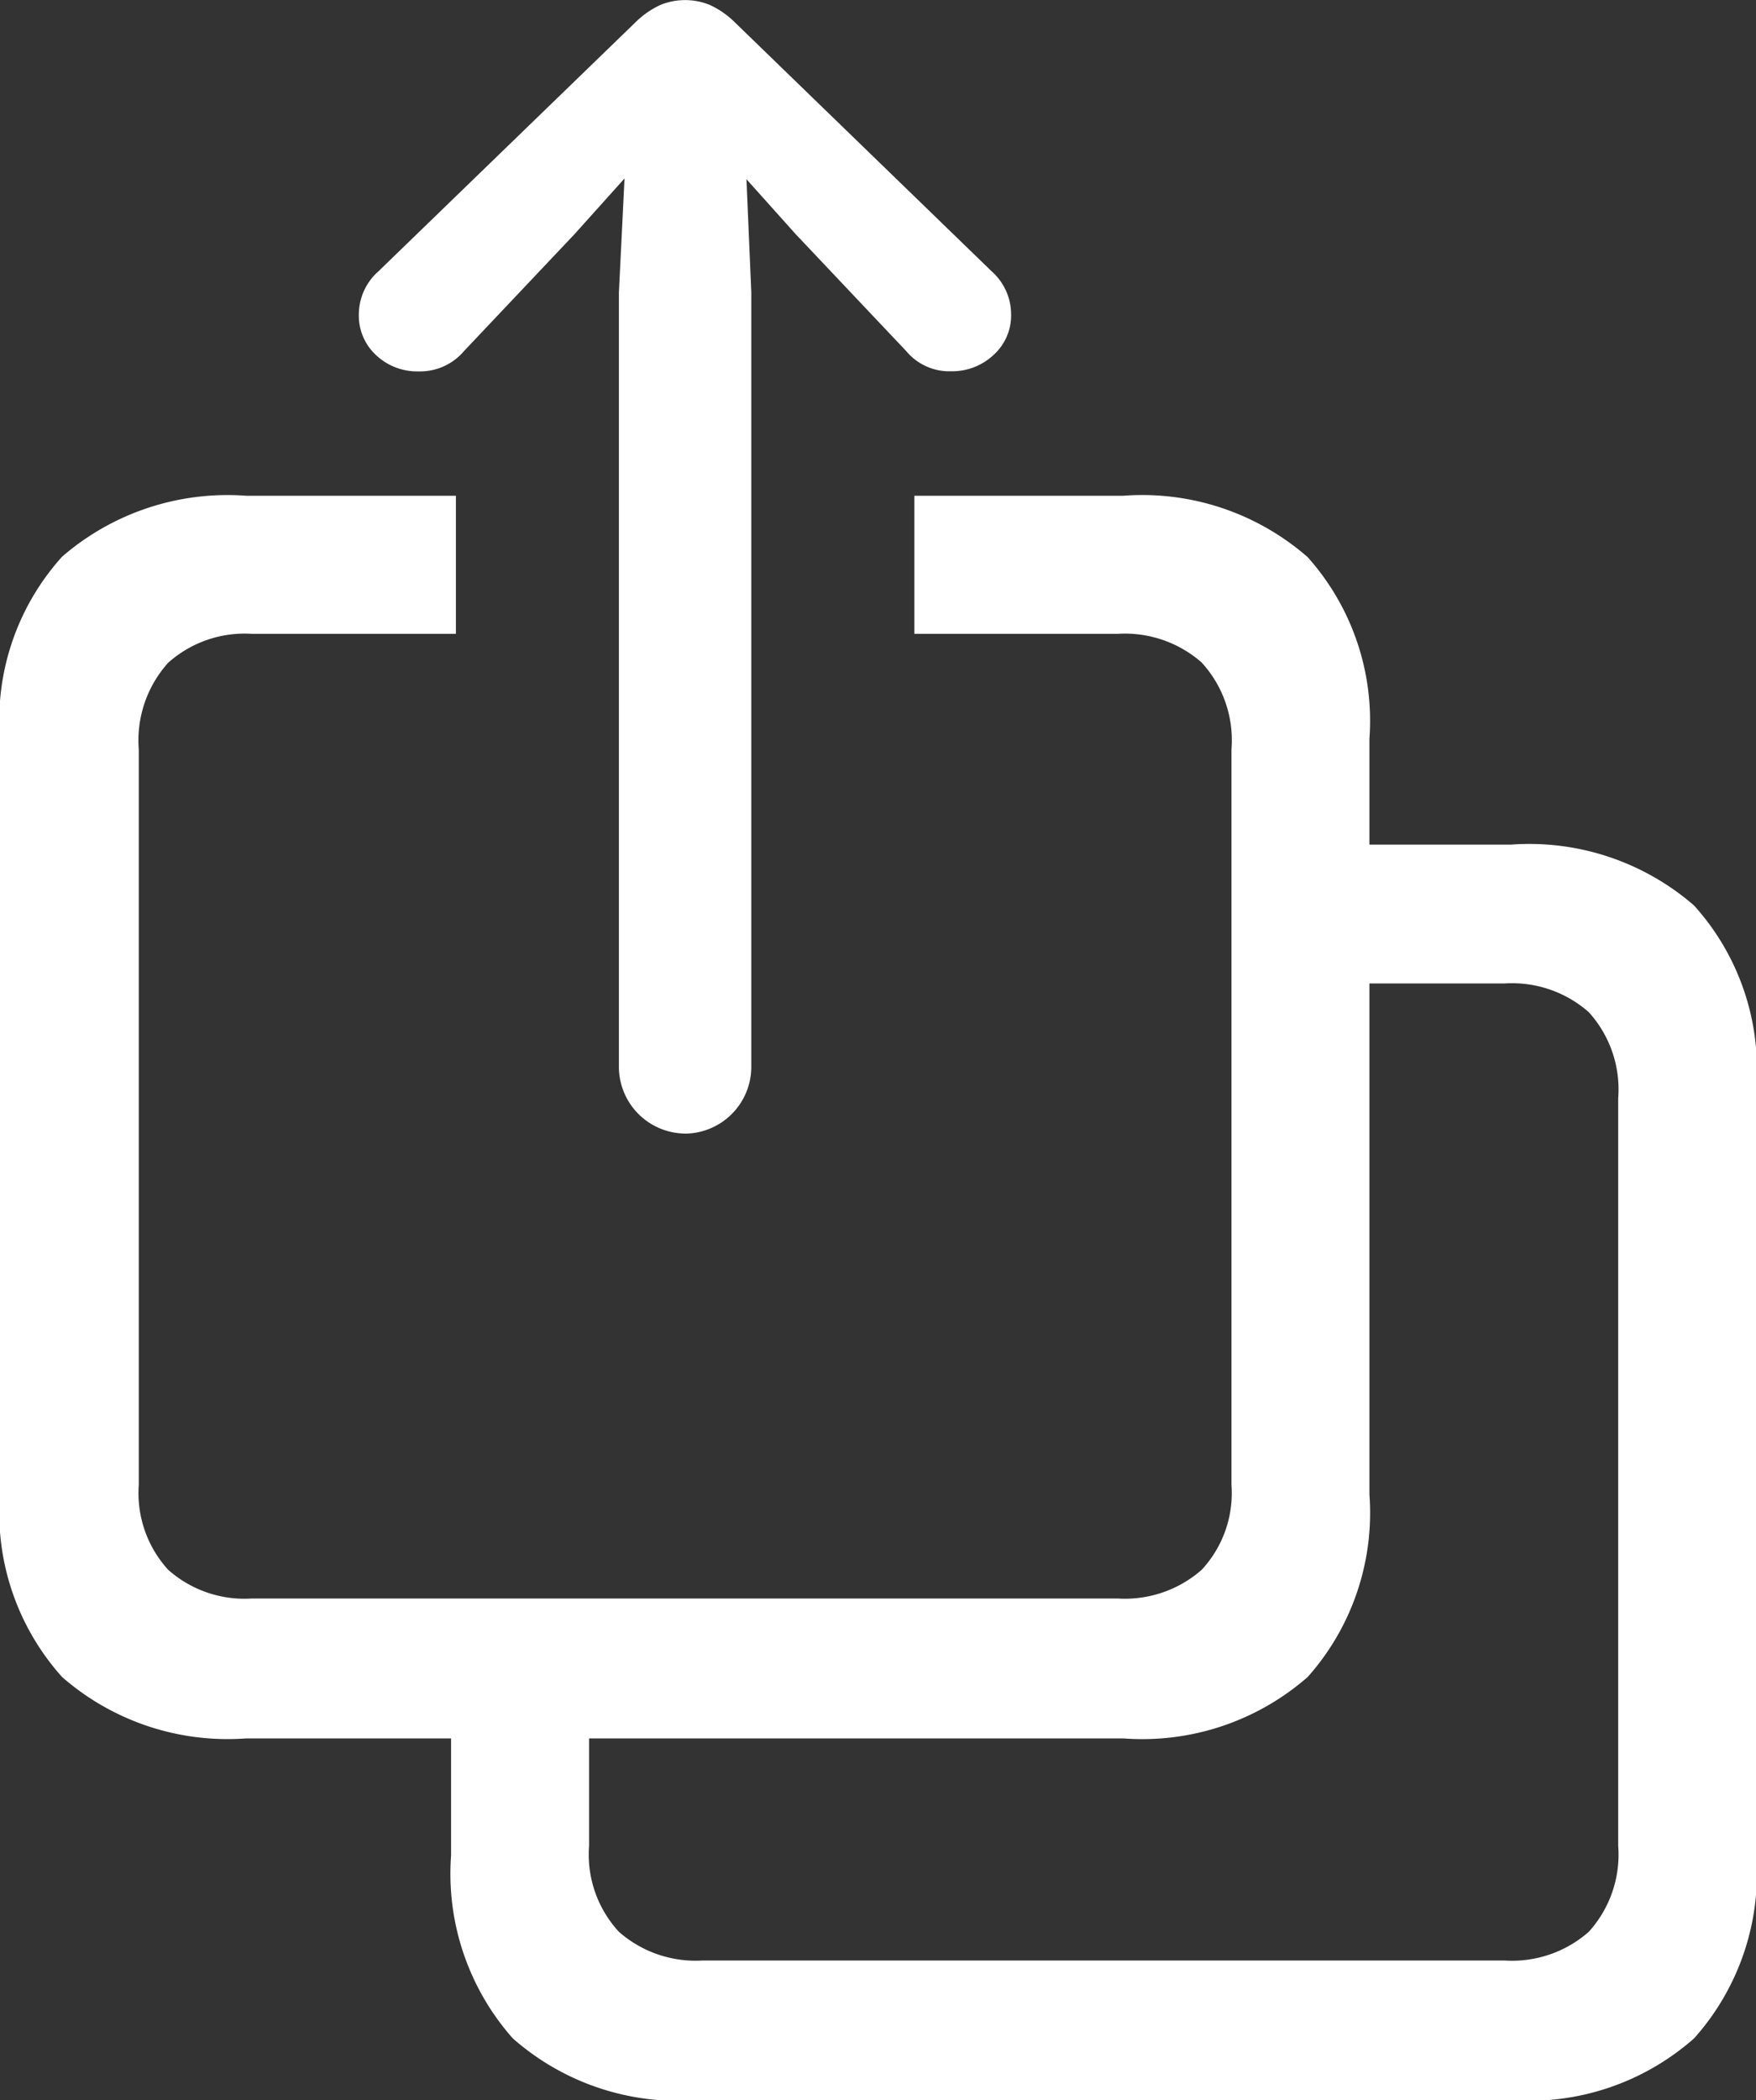 <svg xmlns="http://www.w3.org/2000/svg" width="26.9" height="32.153" viewBox="0 0 26.9 32.153">
  <rect x="0" y="0" width="26.9" height="32.153" fill="#333333" stroke="none"/>
  <path id="Path_5" data-name="Path 5" d="M13.034,31.778H25.5a3.82,3.82,0,0,0,2.806-.946,3.783,3.783,0,0,0,.952-2.8V16.277a3.739,3.739,0,0,0-.952-2.788,3.851,3.851,0,0,0-2.806-.933H22.677v2.126H25.4a1.778,1.778,0,0,1,1.292.439,1.758,1.758,0,0,1,.451,1.317V27.884a1.758,1.758,0,0,1-.451,1.317,1.778,1.778,0,0,1-1.292.439H13.121a1.782,1.782,0,0,1-1.286-.439,1.744,1.744,0,0,1-.457-1.317V25.227H9.264v2.806a3.8,3.8,0,0,0,.946,2.8A3.835,3.835,0,0,0,13.034,31.778ZM6.124,26.24H19.561a3.85,3.85,0,0,0,2.825-.94,3.776,3.776,0,0,0,.946-2.794V10.936a3.758,3.758,0,0,0-.946-2.781,3.85,3.85,0,0,0-2.825-.94h-3.2V9.329h3.115a1.782,1.782,0,0,1,1.286.439,1.762,1.762,0,0,1,.457,1.329V22.359a1.726,1.726,0,0,1-.457,1.3,1.782,1.782,0,0,1-1.286.439H6.21a1.759,1.759,0,0,1-1.279-.439,1.74,1.74,0,0,1-.451-1.3V11.1a1.776,1.776,0,0,1,.451-1.329A1.759,1.759,0,0,1,6.21,9.329H9.338V7.215H6.124a3.87,3.87,0,0,0-2.819.933,3.739,3.739,0,0,0-.952,2.788V22.507A3.761,3.761,0,0,0,3.305,25.3,3.854,3.854,0,0,0,6.124,26.24Zm6.725-9.259a1.024,1.024,0,0,0,1.014-1V4.1l-.074-1.731.754.841L16.236,5a.858.858,0,0,0,.692.309.924.924,0,0,0,.643-.247.814.814,0,0,0,.272-.63.883.883,0,0,0-.3-.655L13.615-.029A1.345,1.345,0,0,0,13.226-.3a1,1,0,0,0-.754,0,1.345,1.345,0,0,0-.389.272L8.151,3.779a.883.883,0,0,0-.3.655.823.823,0,0,0,.266.63.918.918,0,0,0,.649.247A.881.881,0,0,0,9.462,5L11.155,3.21l.766-.853L11.835,4.1V15.98a1.024,1.024,0,0,0,1.014,1Z" transform="translate(-2.354 0.375)" fill="#fff"/>
</svg>
